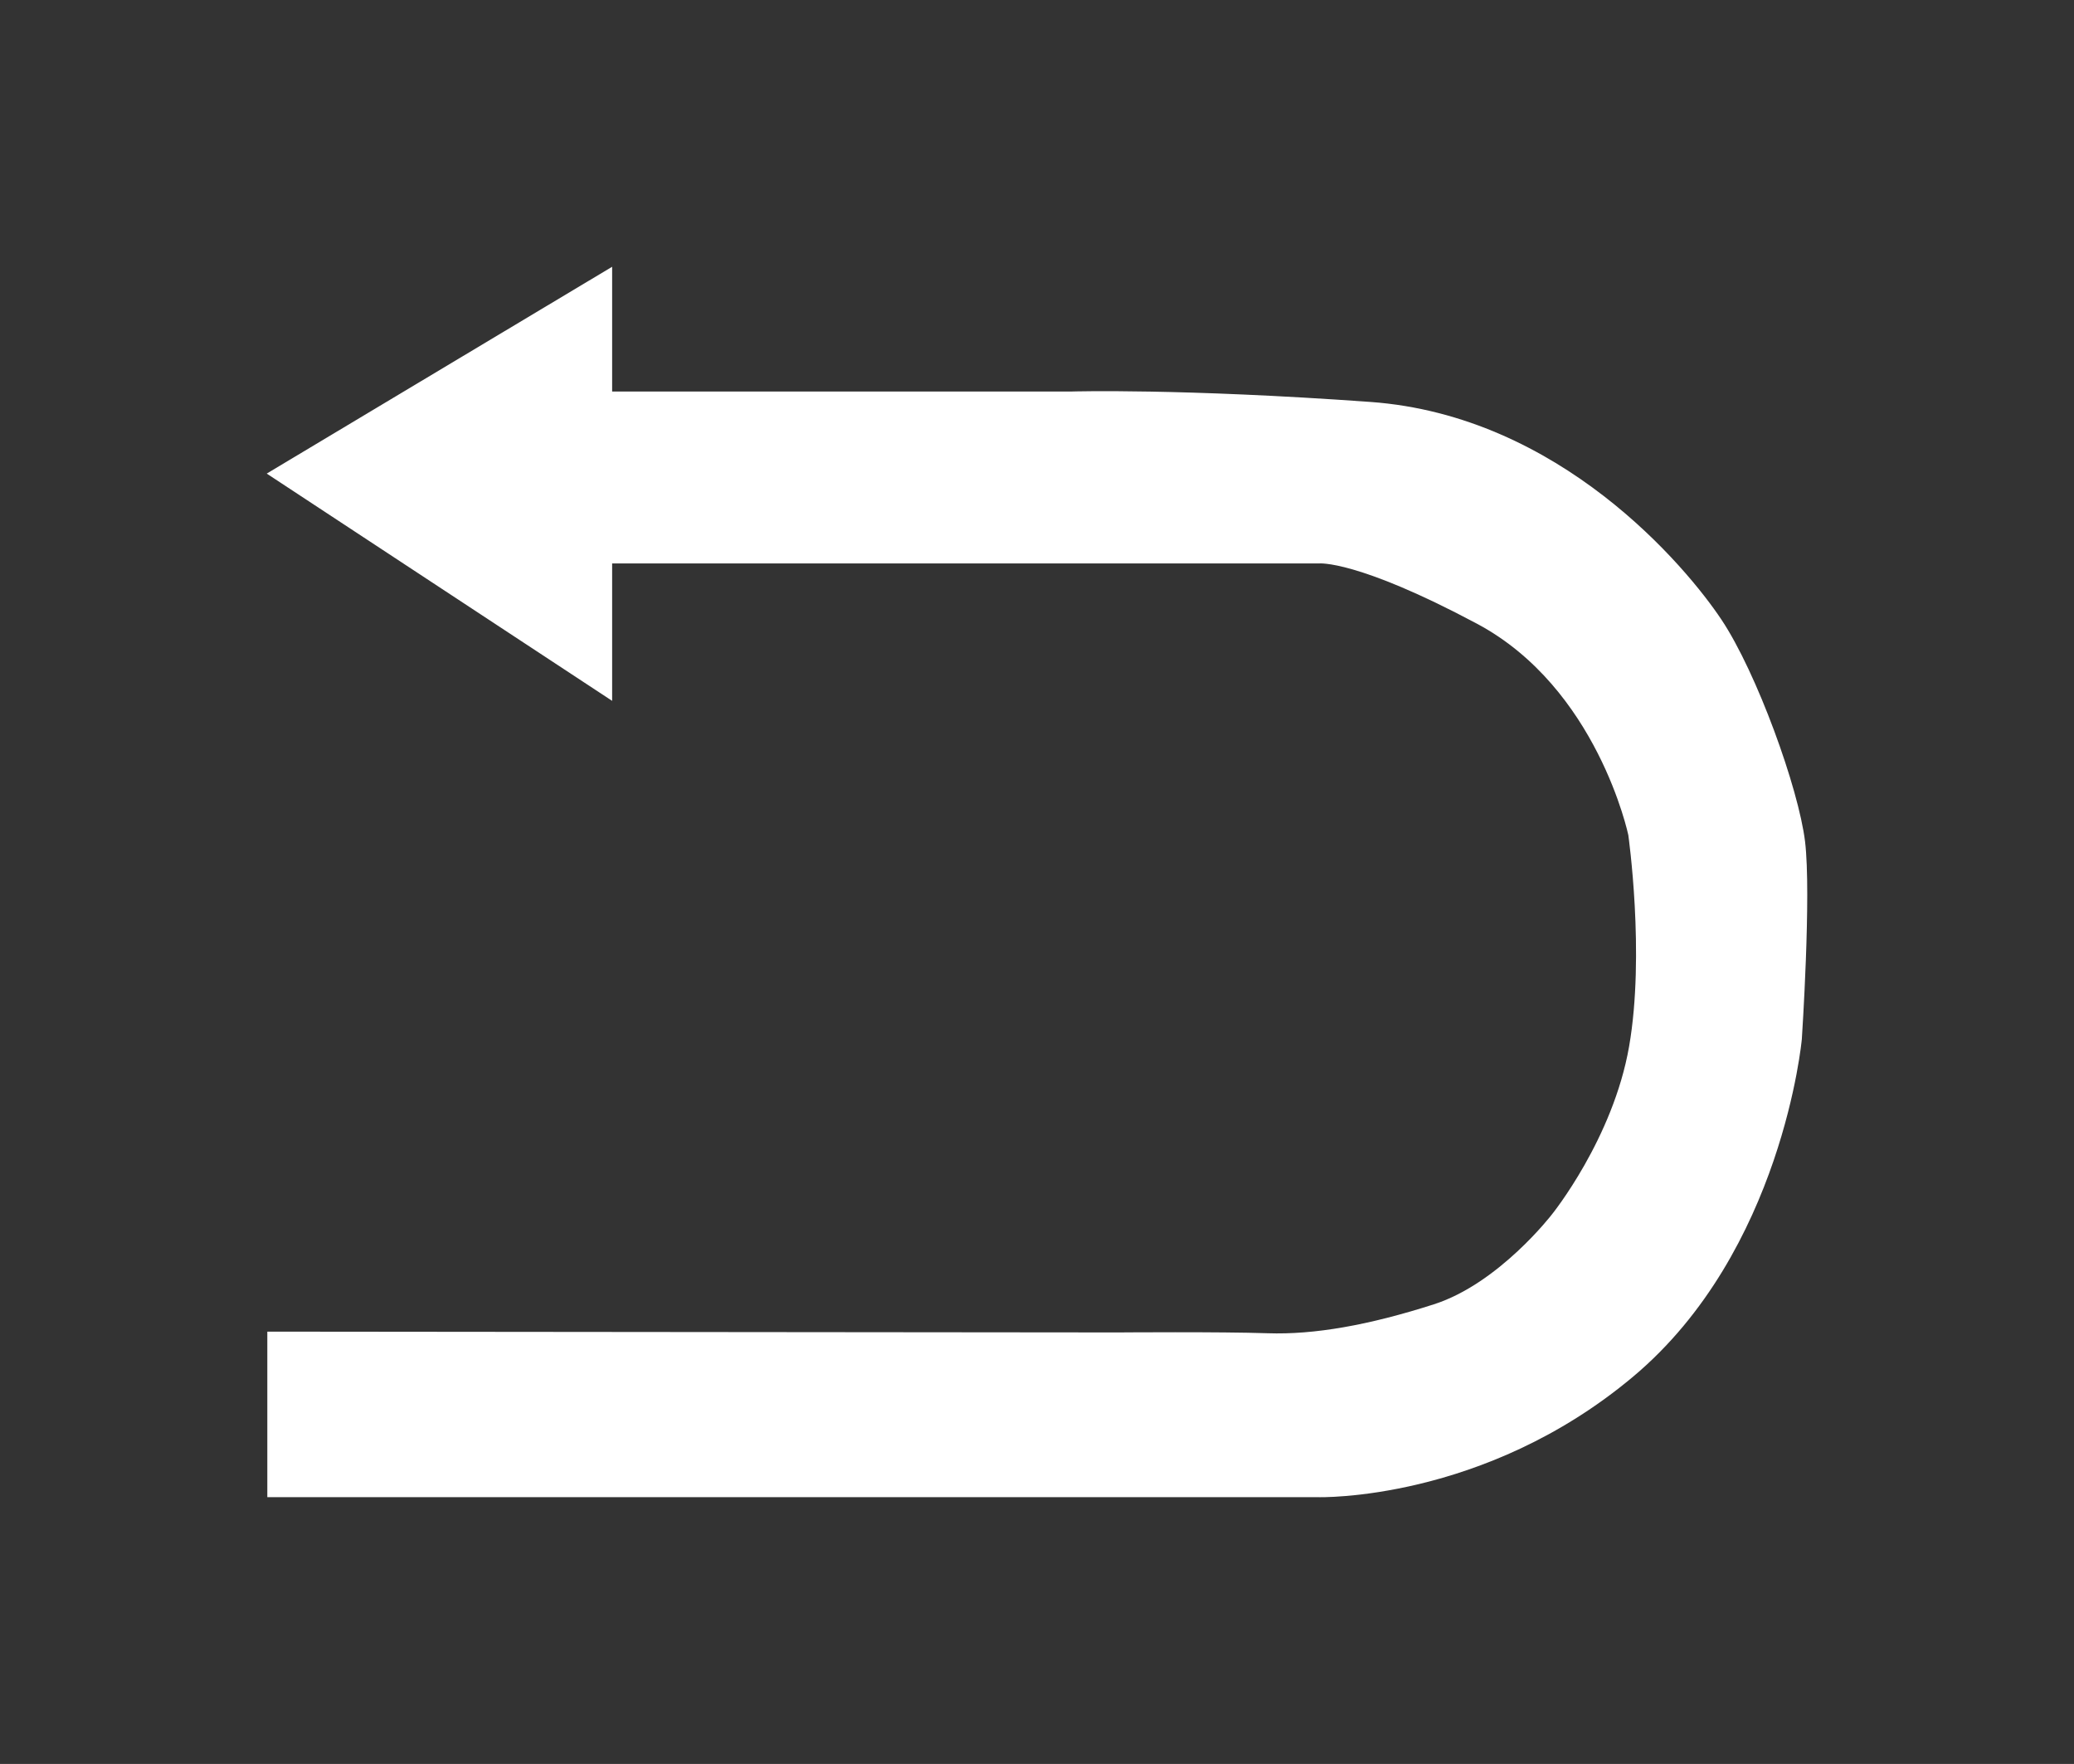 <?xml version="1.0" encoding="UTF-8" standalone="no"?>
<svg
   xmlns:dc="http://purl.org/dc/elements/1.1/"
   xmlns:cc="http://creativecommons.org/ns#"
   xmlns:rdf="http://www.w3.org/1999/02/22-rdf-syntax-ns#"
   xmlns:svg="http://www.w3.org/2000/svg"
   xmlns="http://www.w3.org/2000/svg"
   xmlns:sodipodi="http://sodipodi.sourceforge.net/DTD/sodipodi-0.dtd"
   xmlns:inkscape="http://www.inkscape.org/namespaces/inkscape"
   width="388.777"
   height="330.61"
   viewBox="0 0 102.864 87.474"
   version="1.1"
   id="svg8"
   inkscape:version="1.0.2 (e86c870879, 2021-01-15, custom)"
   sodipodi:docname="backarrow.svg"
   inkscape:export-filename="C:\Users\yvele\Documents\Purdue Spring 2021\Multimedia Applications\DJA\images\home_white.png"
   inkscape:export-xdpi="100.26211"
   inkscape:export-ydpi="100.26211">
  <rect x="0" y="0" width="102.864" height="87.474" fill="#333333" stroke="none"/>
  <defs
     id="defs2" />
  <sodipodi:namedview
     id="base"
     pagecolor="#ffffff"
     bordercolor="#666666"
     borderopacity="1.0"
     inkscape:pageopacity="0.0"
     inkscape:pageshadow="2"
     inkscape:zoom="1.1737973"
     inkscape:cx="281.11652"
     inkscape:cy="167.86919"
     inkscape:document-units="mm"
     inkscape:current-layer="layer1"
     inkscape:document-rotation="0"
     showgrid="false"
     units="px"
     showguides="true"
     inkscape:guide-bbox="true"
     inkscape:window-width="1920"
     inkscape:window-height="1001"
     inkscape:window-x="-9"
     inkscape:window-y="-9"
     inkscape:window-maximized="1"
     fit-margin-top="50"
     fit-margin-left="50"
     fit-margin-right="50"
     fit-margin-bottom="50">
    <sodipodi:guide
       position="53.185,40.384"
       orientation="1,0"
       id="guide845" />
    <sodipodi:guide
       position="-53.495,119.89"
       orientation="1,0"
       id="guide2648" />
  </sodipodi:namedview>
  <g
     inkscape:groupmode="layer"
     id="layer2"
     inkscape:label="background"
     style="display:none"
     transform="translate(6.012,-17.99)">
    <rect
       style="opacity:0.996;fill:#000000;fill-opacity:1;stroke-width:0.258"
       id="rect2619"
       width="85.272"
       height="105.952"
       x="4.463"
       y="9.923" />
  </g>
  <g
     inkscape:label="Layer 1"
     inkscape:groupmode="layer"
     id="layer1"
     transform="translate(-14.969,-26.677)">
    <path
       id="path2644"
       style="fill:#ffffff;fill-opacity:1;stroke:none;stroke-width:0.265px;stroke-linecap:butt;stroke-linejoin:miter;stroke-opacity:1"
       d="M 45.329,39.906 28.198,50.162 45.329,61.432 V 54.618 H 73.732 80.387 c 0,0 1.859,-0.199 7.836,2.989 5.977,3.188 7.505,10.479 7.505,10.479 0,0 0.837,5.898 0.04,10.48 -0.797,4.582 -3.825,8.328 -3.825,8.328 0,0 -2.63,3.427 -5.858,4.463 -3.228,1.036 -5.937,1.514 -8.249,1.435 -2.311,-0.08 -7.411,-0.04 -7.411,-0.04 l -42.198,-0.04 v 8.209 h 52.12 c 0,0 8.209,0.239 15.62,-5.977 7.412,-6.216 8.367,-16.735 8.367,-16.735 0,0 0.478,-7.173 0.16,-9.803 -0.319,-2.63 -2.391,-8.368 -4.144,-10.998 C 98.597,54.777 92.341,47.286 82.937,46.609 73.533,45.932 68.154,46.091 68.154,46.091 H 45.329 Z"
       inkscape:export-xdpi="100.26211"
       inkscape:export-ydpi="100.26211" />
  </g>
</svg>
